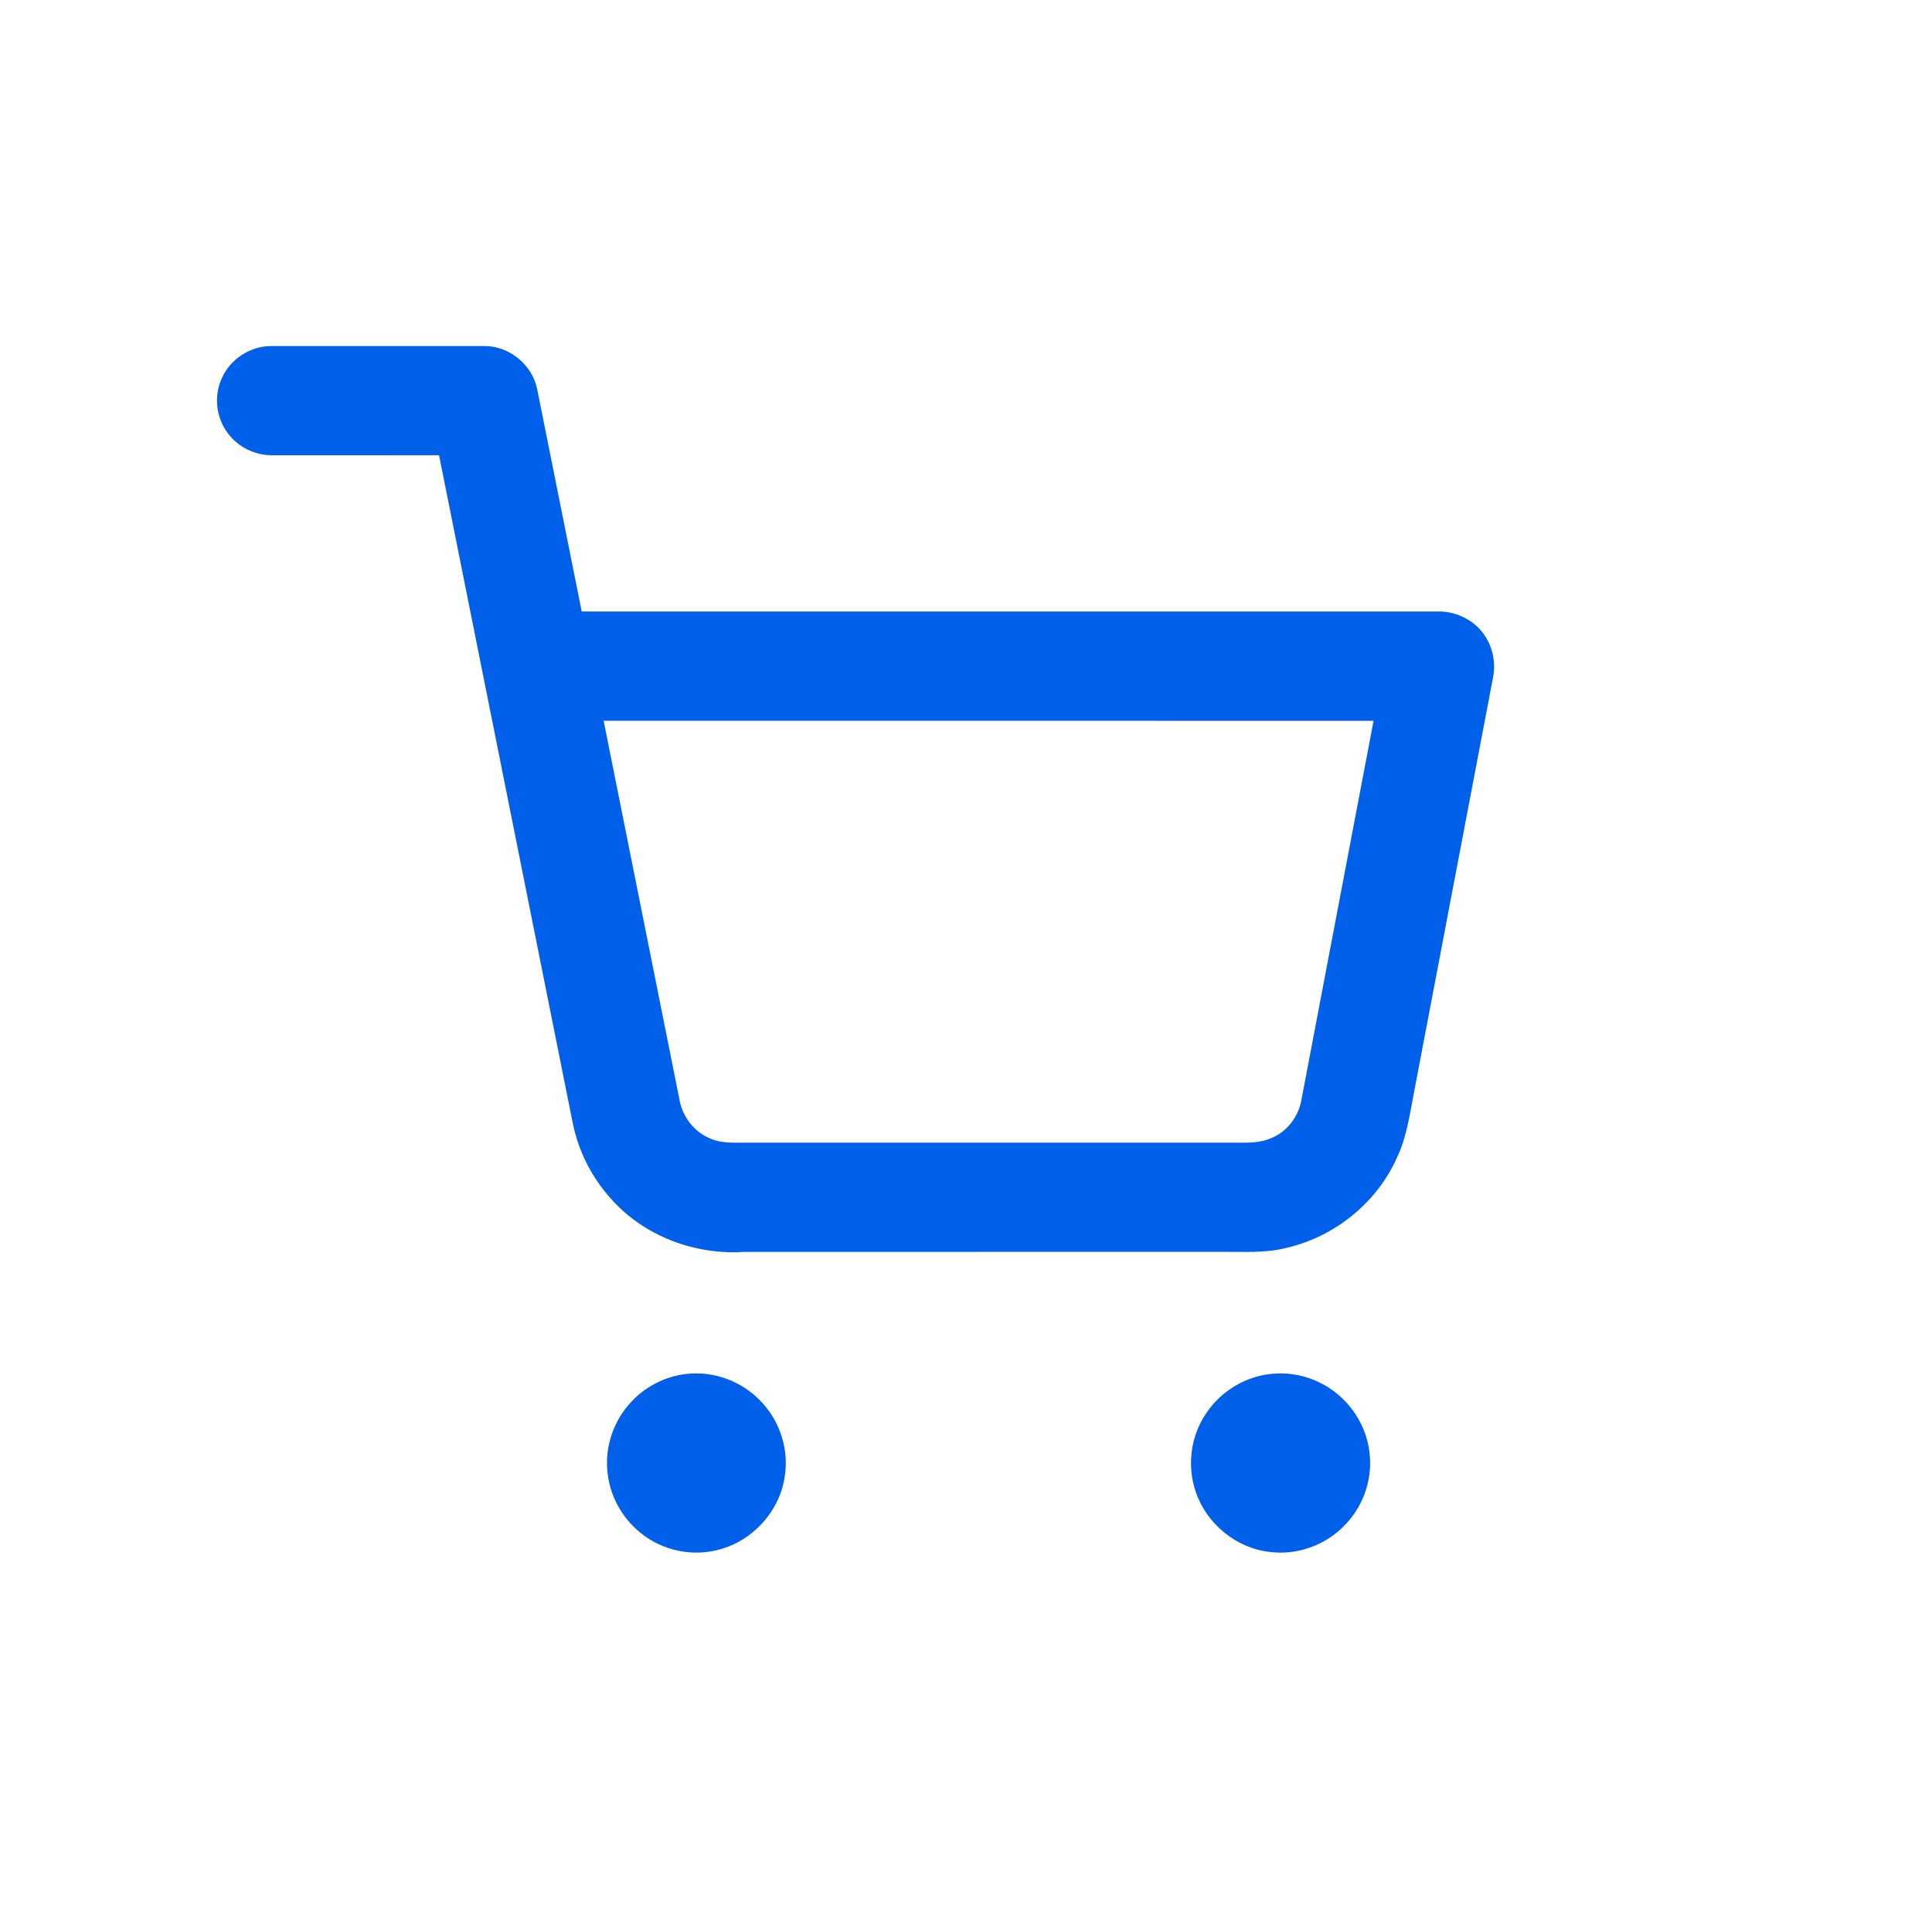 <?xml version="1.0" encoding="UTF-8" ?>
<!DOCTYPE svg PUBLIC "-//W3C//DTD SVG 1.1//EN" "http://www.w3.org/Graphics/SVG/1.1/DTD/svg11.dtd">
<svg width="849pt" height="839pt" viewBox="0 0 849 839" version="1.1" xmlns="http://www.w3.org/2000/svg">

<g id="#0060EA">
<path fill="#0060EA" opacity="1.00" d=" M 97.39 166.36 C 101.01 157.91 109.82 152.09 119.01 152.03 C 150.35 152.00 181.70 152.00 213.05 152.03 C 223.91 152.06 233.99 160.37 236.06 171.04 C 242.62 203.57 249.10 236.12 255.63 268.66 C 381.08 268.68 506.53 268.68 631.99 268.66 C 640.82 268.50 649.69 273.43 653.72 281.37 C 656.46 286.42 657.19 292.43 656.03 298.03 C 644.51 358.38 633.03 418.74 621.53 479.10 C 619.55 489.10 618.29 499.41 613.83 508.70 C 604.97 528.54 586.38 543.41 565.27 548.26 C 556.04 550.65 546.46 549.90 537.03 550.00 C 467.03 550.00 397.04 550.01 327.04 550.01 C 305.29 551.47 282.89 543.03 268.40 526.56 C 259.88 517.14 254.01 505.36 251.58 492.90 C 232.05 395.26 212.49 297.64 192.93 200.01 C 168.63 200.02 144.32 200.01 120.02 200.02 C 112.23 200.20 104.45 196.43 99.92 190.06 C 94.95 183.34 93.93 173.98 97.39 166.36 M 265.26 316.67 C 276.33 372.09 287.46 427.49 298.54 482.91 C 299.79 490.59 305.13 497.51 312.43 500.32 C 317.33 502.46 322.78 501.99 327.99 502.01 C 399.65 502.02 471.31 502.01 542.97 502.02 C 548.30 502.08 553.88 502.23 558.84 499.93 C 565.76 497.07 570.71 490.38 571.93 483.05 C 582.47 427.59 593.05 372.14 603.60 316.68 C 490.82 316.67 378.04 316.68 265.26 316.67 Z" />
<path fill="#0060EA" opacity="1.00" d=" M 303.38 603.49 C 314.62 602.68 326.05 607.13 333.89 615.20 C 342.65 623.91 346.90 636.91 344.78 649.11 C 342.43 664.41 330.14 677.52 315.09 681.04 C 302.60 684.17 288.75 680.49 279.41 671.66 C 272.51 665.28 267.93 656.39 266.98 647.02 C 265.65 635.65 269.71 623.85 277.65 615.63 C 284.32 608.57 293.67 604.09 303.38 603.49 Z" />
<path fill="#0060EA" opacity="1.00" d=" M 559.40 603.55 C 570.43 602.54 581.74 606.59 589.72 614.25 C 596.79 620.90 601.34 630.22 601.97 639.94 C 602.88 651.17 598.52 662.64 590.49 670.53 C 582.14 679.03 569.77 683.39 557.94 681.83 C 543.24 680.21 530.14 669.43 525.47 655.44 C 521.54 644.10 523.18 630.94 529.99 621.03 C 536.46 611.15 547.60 604.47 559.40 603.55 Z" />
</g>
</svg>
